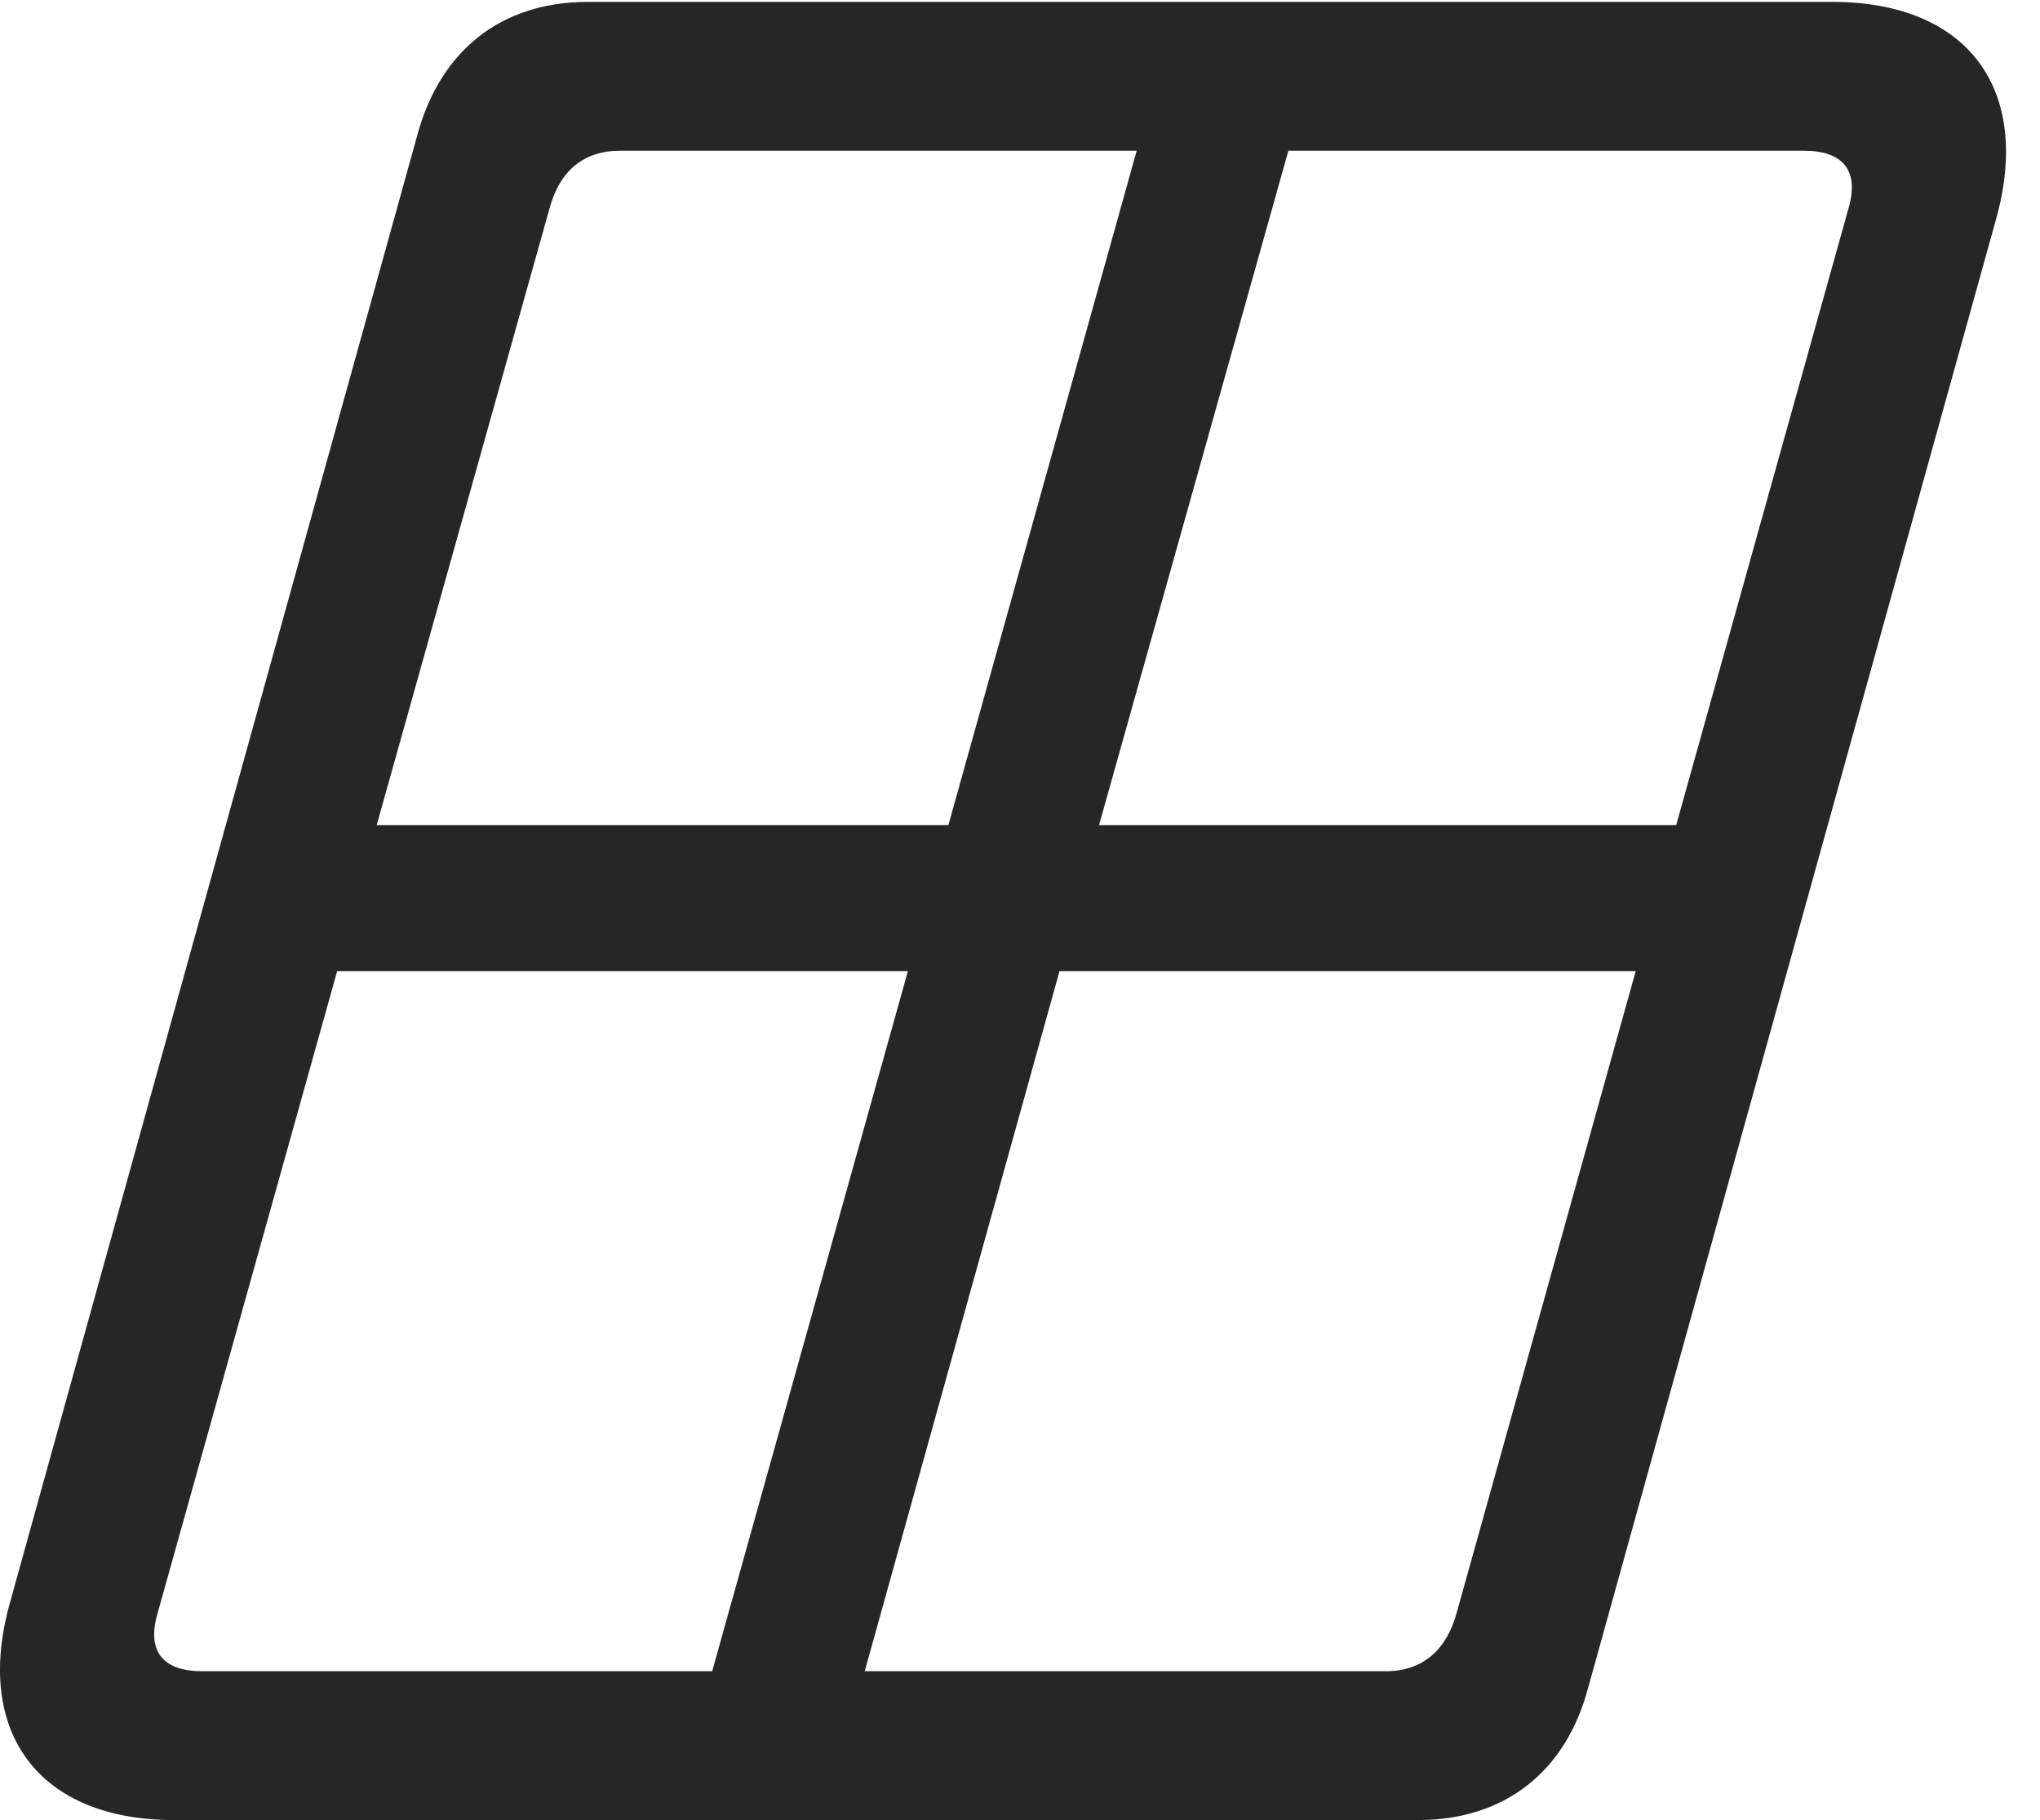 <?xml version="1.0" encoding="UTF-8"?>
<!--Generator: Apple Native CoreSVG 341-->
<!DOCTYPE svg
PUBLIC "-//W3C//DTD SVG 1.1//EN"
       "http://www.w3.org/Graphics/SVG/1.1/DTD/svg11.dtd">
<svg version="1.1" xmlns="http://www.w3.org/2000/svg" xmlns:xlink="http://www.w3.org/1999/xlink" viewBox="0 0 21.678 19.346">
 <g>
  <rect height="19.346" opacity="0" width="21.678" x="0" y="0"/>
  <path d="M1.845 19.346L15.068 19.346C16.005 19.346 16.64 18.818 16.874 17.949L21.21 2.334C21.601 0.938 20.898 0.02 19.472 0.02L6.249 0.02C5.312 0.02 4.687 0.547 4.443 1.406L0.107 17.031C-0.284 18.418 0.419 19.346 1.845 19.346ZM1.669 17.168L3.583 10.322L9.648 10.322L7.568 17.764L2.148 17.764C1.738 17.764 1.562 17.559 1.669 17.168ZM4.003 8.77L5.839 2.217C5.947 1.816 6.201 1.602 6.591 1.602L12.079 1.602L10.078 8.77ZM9.189 17.764L11.259 10.322L17.382 10.322L15.478 17.148C15.37 17.539 15.117 17.764 14.726 17.764ZM11.679 8.77L13.691 1.602L19.169 1.602C19.579 1.602 19.755 1.807 19.648 2.197L17.812 8.77Z" fill="black" fill-opacity="0.85"/>
 </g>
</svg>
